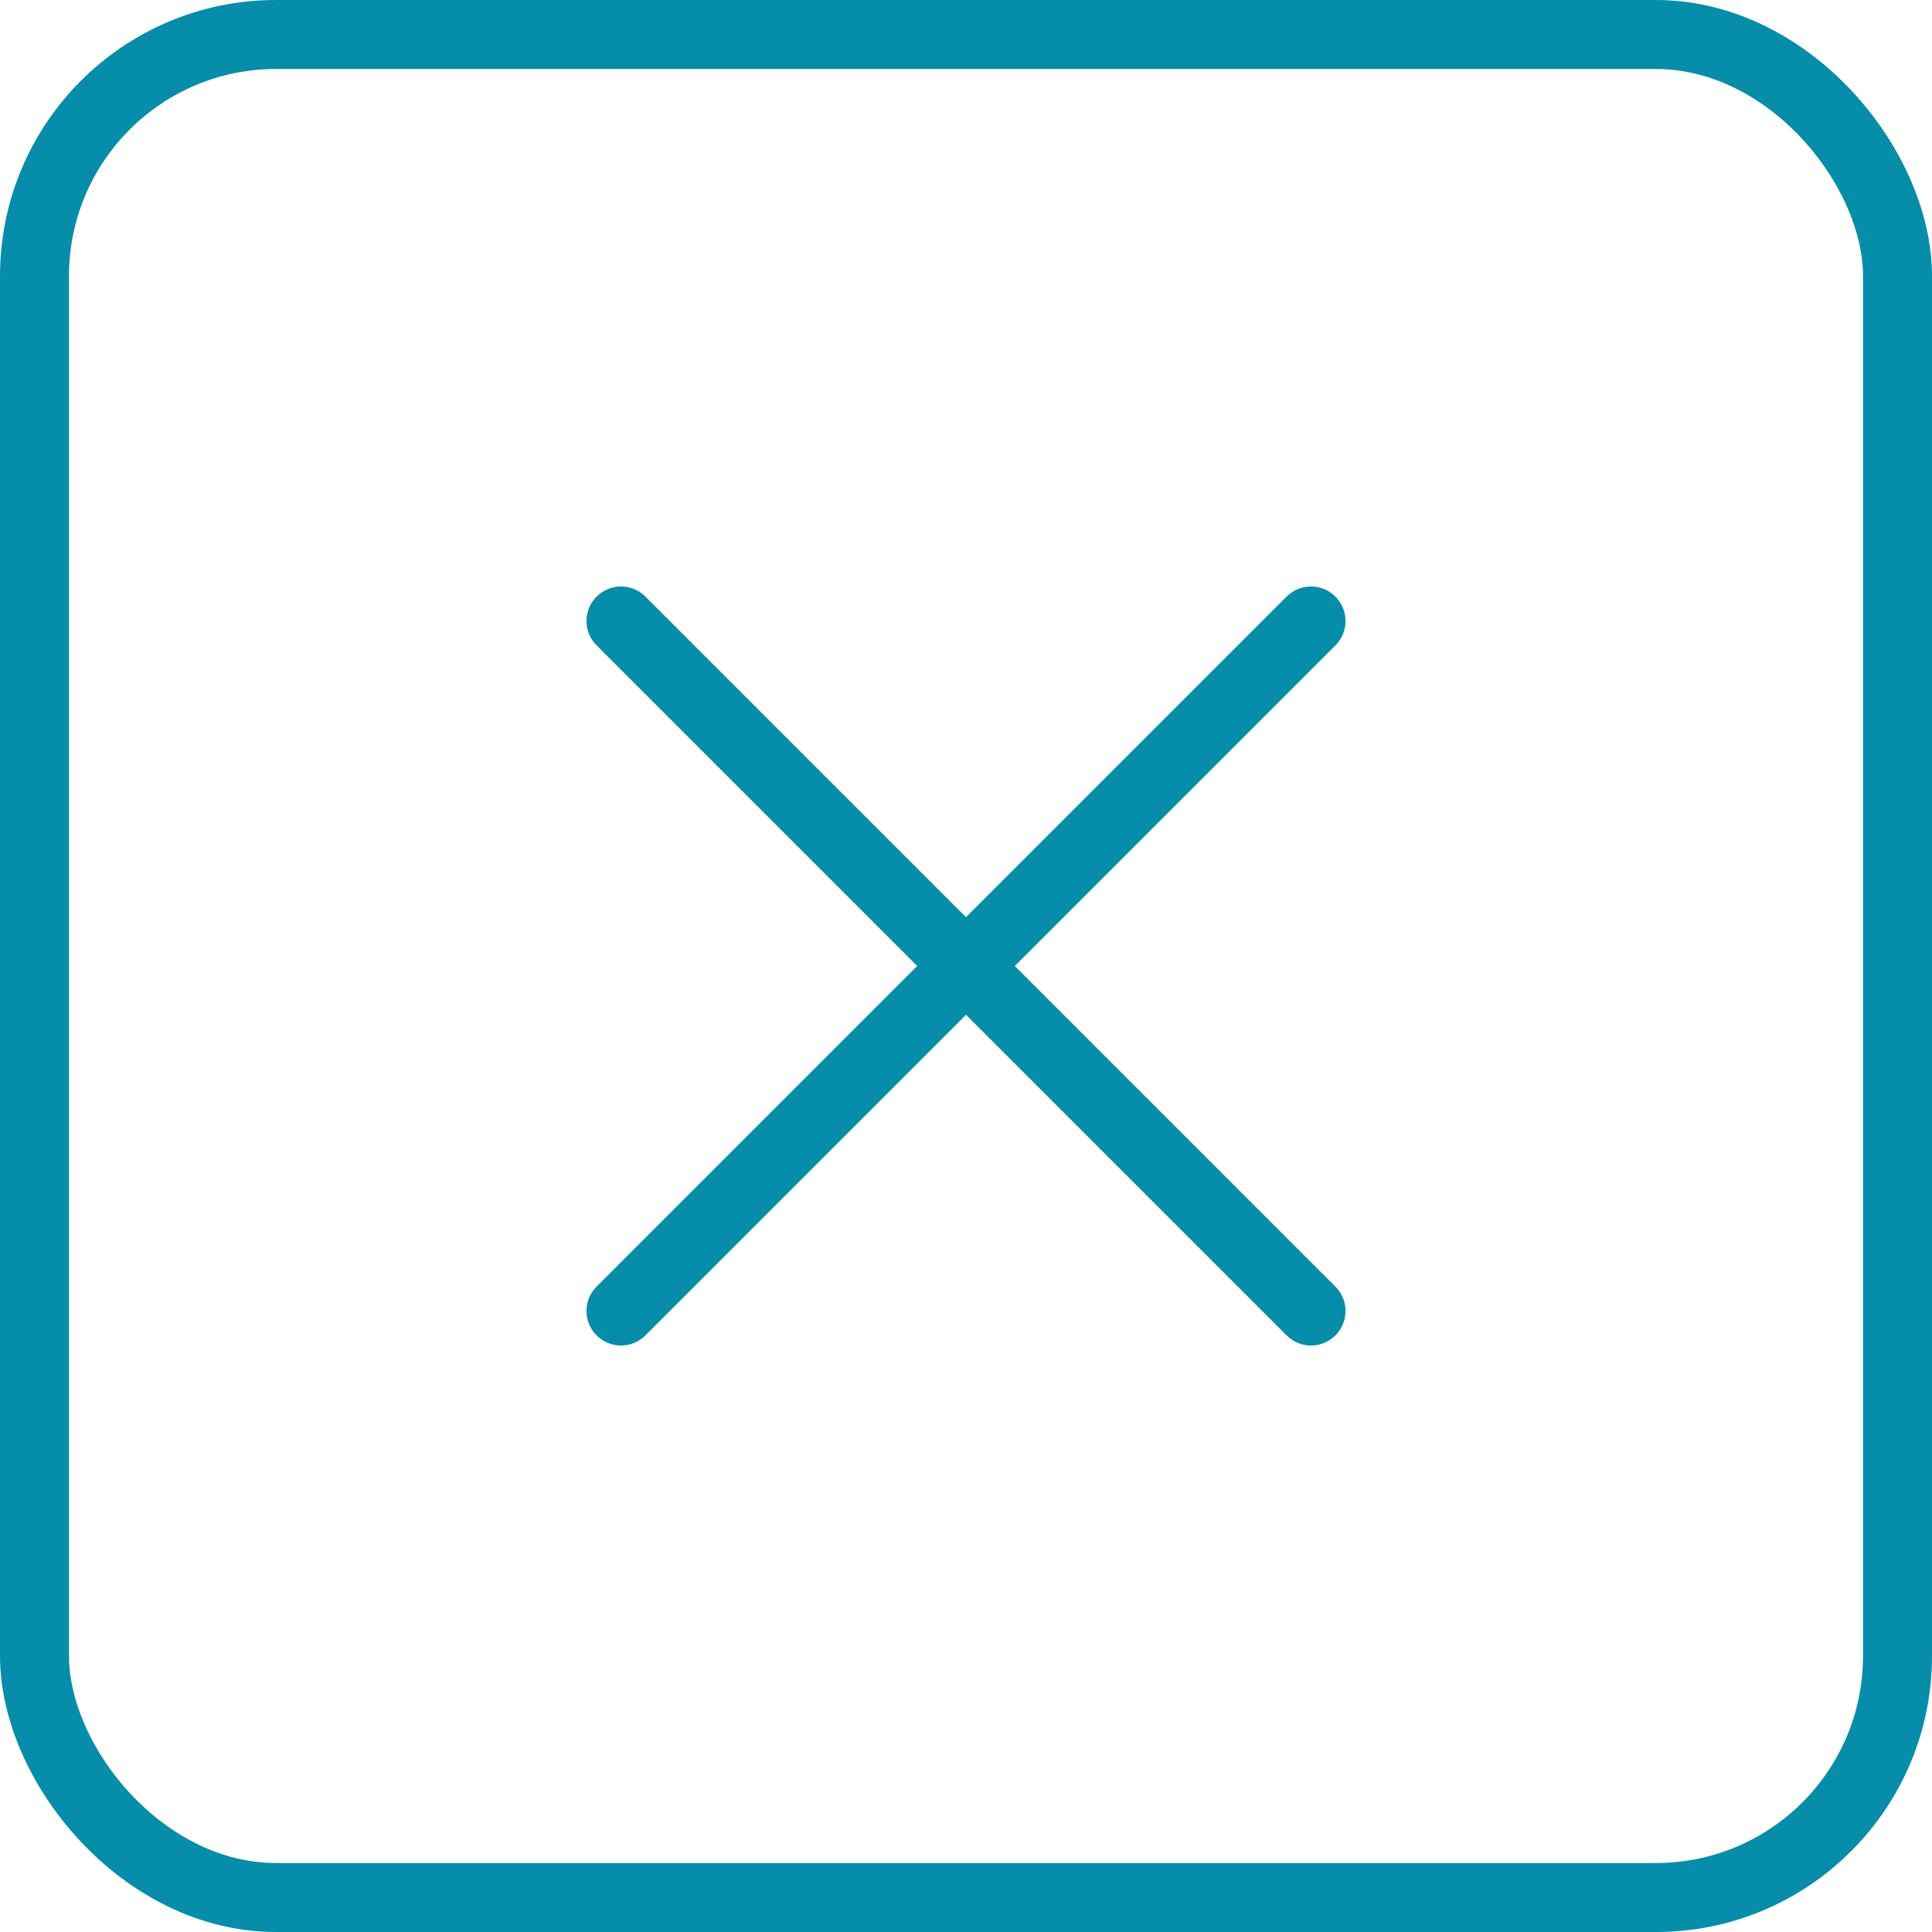 <svg width="28" height="28" viewBox="0 0 28 28" fill="none" xmlns="http://www.w3.org/2000/svg">
<path d="M19 9L9 19" stroke="#068DAA" stroke-linecap="round" stroke-linejoin="round"/>
<path d="M9 9L19 19" stroke="#068DAA" stroke-linecap="round" stroke-linejoin="round"/>
<rect x="0.5" y="0.5" width="27" height="27" rx="3.5" stroke="#068DAA"/>
</svg>
